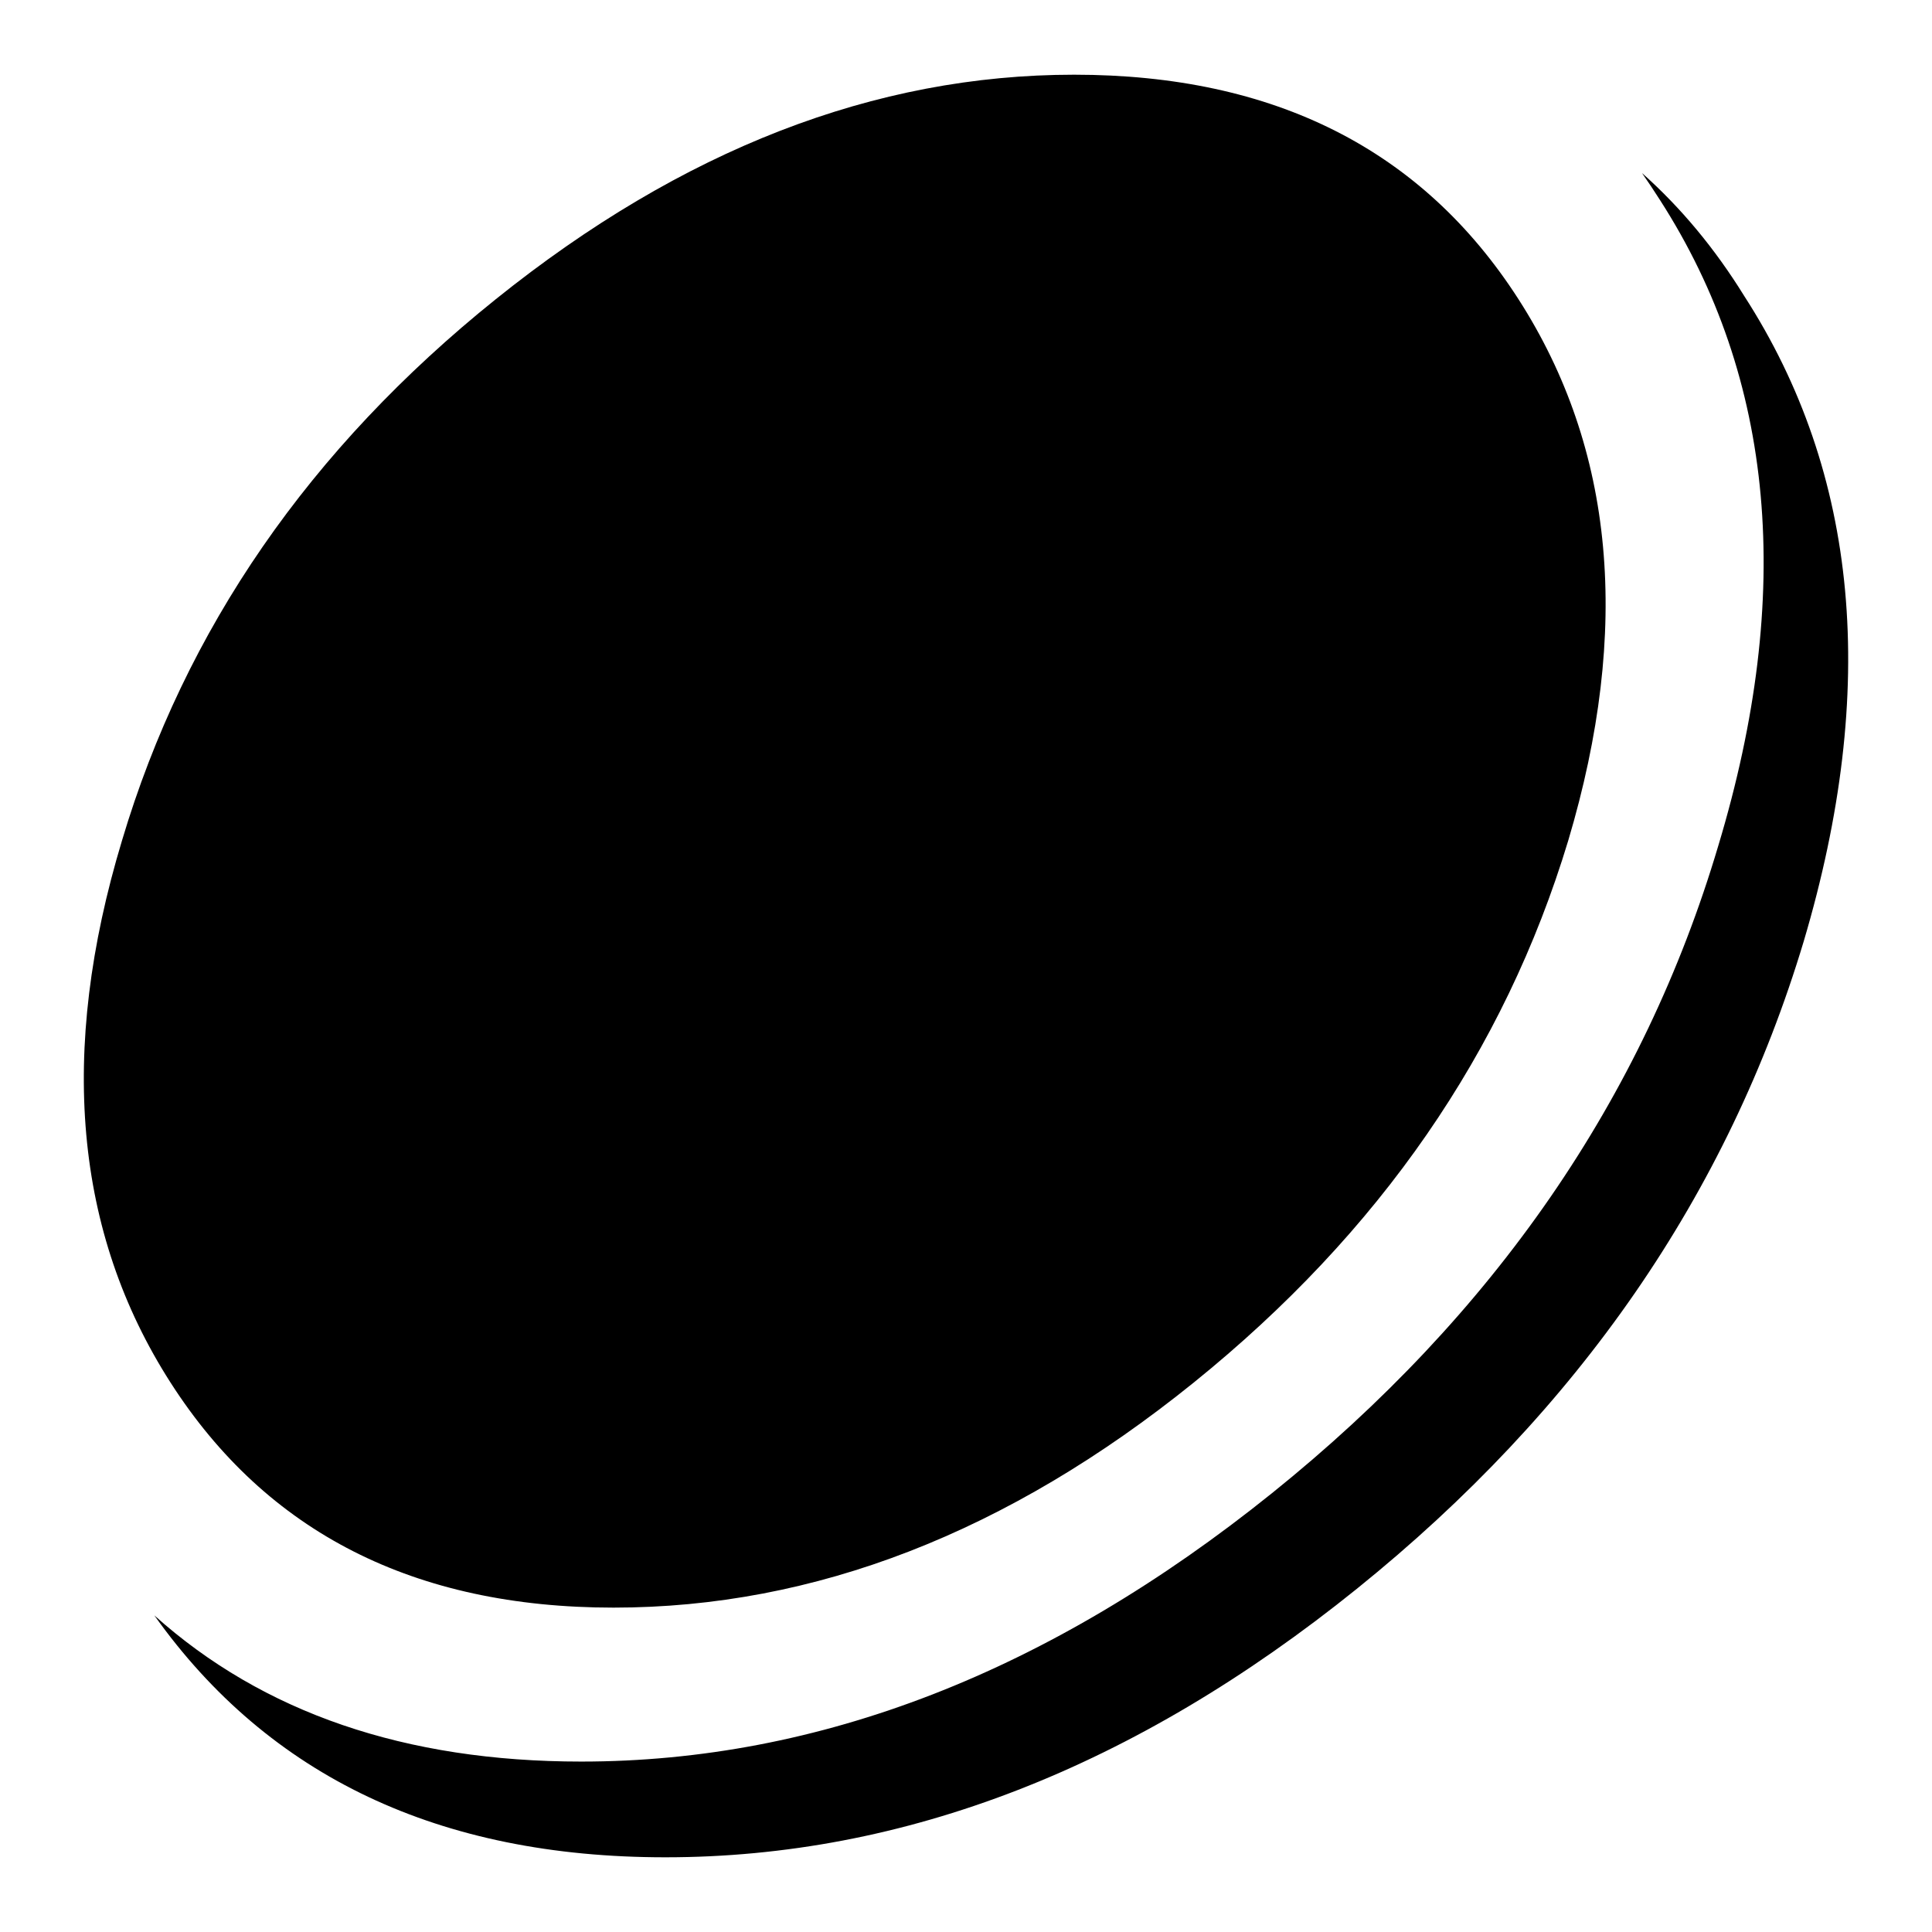 <?xml version="1.0" encoding="utf-8"?>
<!-- Generator: Adobe Illustrator 15.0.0, SVG Export Plug-In . SVG Version: 6.00 Build 0)  -->
<!DOCTYPE svg PUBLIC "-//W3C//DTD SVG 1.1//EN" "http://www.w3.org/Graphics/SVG/1.1/DTD/svg11.dtd">
<svg version="1.1" id="Layer_1" xmlns="http://www.w3.org/2000/svg" xmlns:xlink="http://www.w3.org/1999/xlink" x="0px" y="0px"
	 width="512px" height="512px" viewBox="0 0 512 512" enable-background="new 0 0 512 512" xml:space="preserve">
<g transform="matrix(1 0 0 -1 0 1638)">
	<path d="M402.403,1558.723c25.483-39.651,29.884-87.476,13.2-143.469c-16.913-55.994-49.996-103.875-99.245-143.642
		c-49.252-39.768-100.504-59.65-153.755-59.65c-52.794,0-91.933,19.884-117.416,59.65c-25.482,39.766-29.768,87.647-12.854,143.642
		c16.684,55.993,49.708,103.816,99.073,143.469c49.366,39.653,100.446,59.479,153.241,59.479
		C337.667,1618.202,376.92,1598.376,402.403,1558.723z M435.143,1592.146c10.285-9.142,19.313-19.996,27.083-32.566
		c30.396-47.08,35.653-104.104,15.77-171.066c-20.112-66.964-59.595-124.157-118.445-171.581
		c-58.85-47.423-119.927-71.135-183.235-71.135c-59.879,0-105.017,21.369-135.414,64.107c28.798-25.826,66.508-38.739,113.13-38.739
		c63.079,0,124.101,23.712,183.065,71.136c58.965,47.423,98.389,104.616,118.271,171.58
		c20.112,66.735,14.971,123.758-15.427,171.067C438.343,1587.463,436.742,1589.862,435.143,1592.146z"/>
</g>
</svg>
